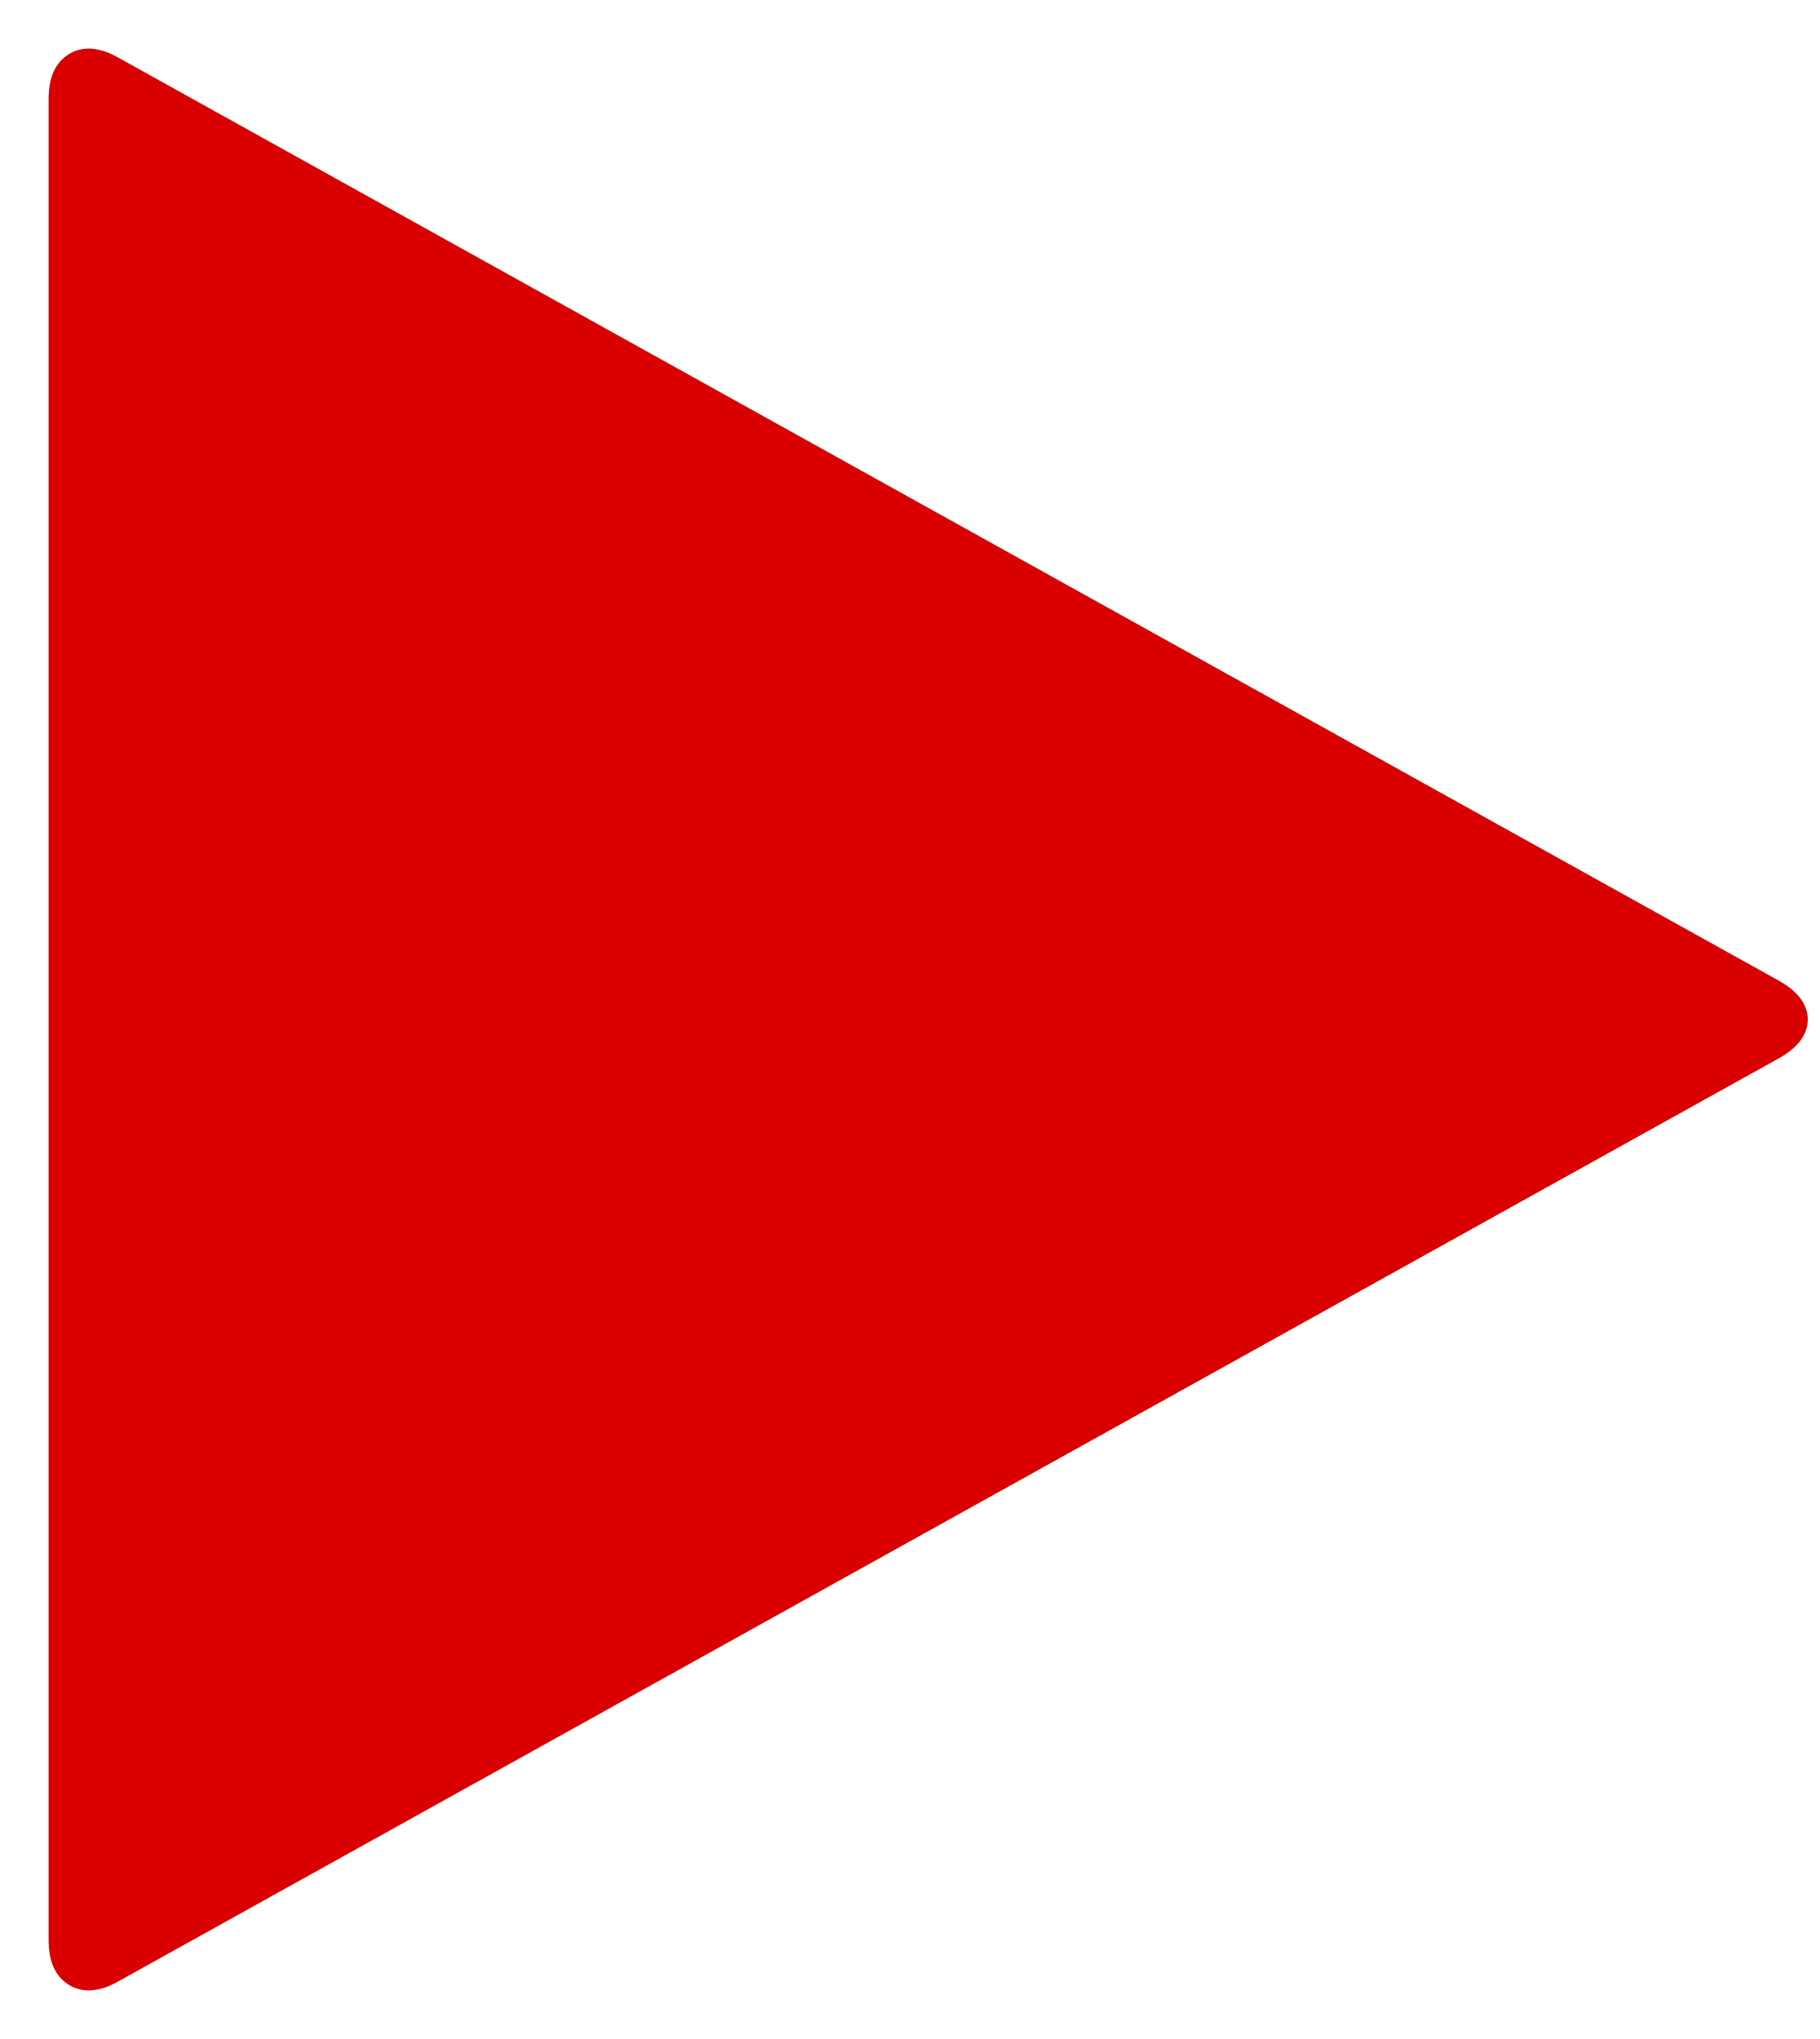 <?xml version="1.0" encoding="UTF-8"?>
<svg width="25px" height="28px" viewBox="0 0 25 28" version="1.1" xmlns="http://www.w3.org/2000/svg" xmlns:xlink="http://www.w3.org/1999/xlink">
    <!-- Generator: Sketch 45.2 (43514) - http://www.bohemiancoding.com/sketch -->
    <title>play</title>
    <desc>Created with Sketch.</desc>
    <defs></defs>
    <g id="Montar-2" stroke="none" stroke-width="1" fill="none" fill-rule="evenodd">
        <g id="Montar-Design" transform="translate(-710, -1177)" fill="#DA0000">
            <g id="Group-40" transform="translate(0, 823)">
                <g id="play" transform="translate(680, 328)">
                    <path d="M54.436,40.532 L31.628,53.207 C31.365,53.356 31.139,53.373 30.95,53.259 C30.761,53.144 30.667,52.938 30.667,52.64 L30.667,27.36 C30.667,27.062 30.761,26.856 30.95,26.741 C31.139,26.627 31.365,26.644 31.628,26.793 L54.436,39.468 C54.699,39.616 54.831,39.794 54.831,40 C54.831,40.206 54.699,40.384 54.436,40.532 Z"></path>
                </g>
            </g>
        </g>
    </g>
</svg>